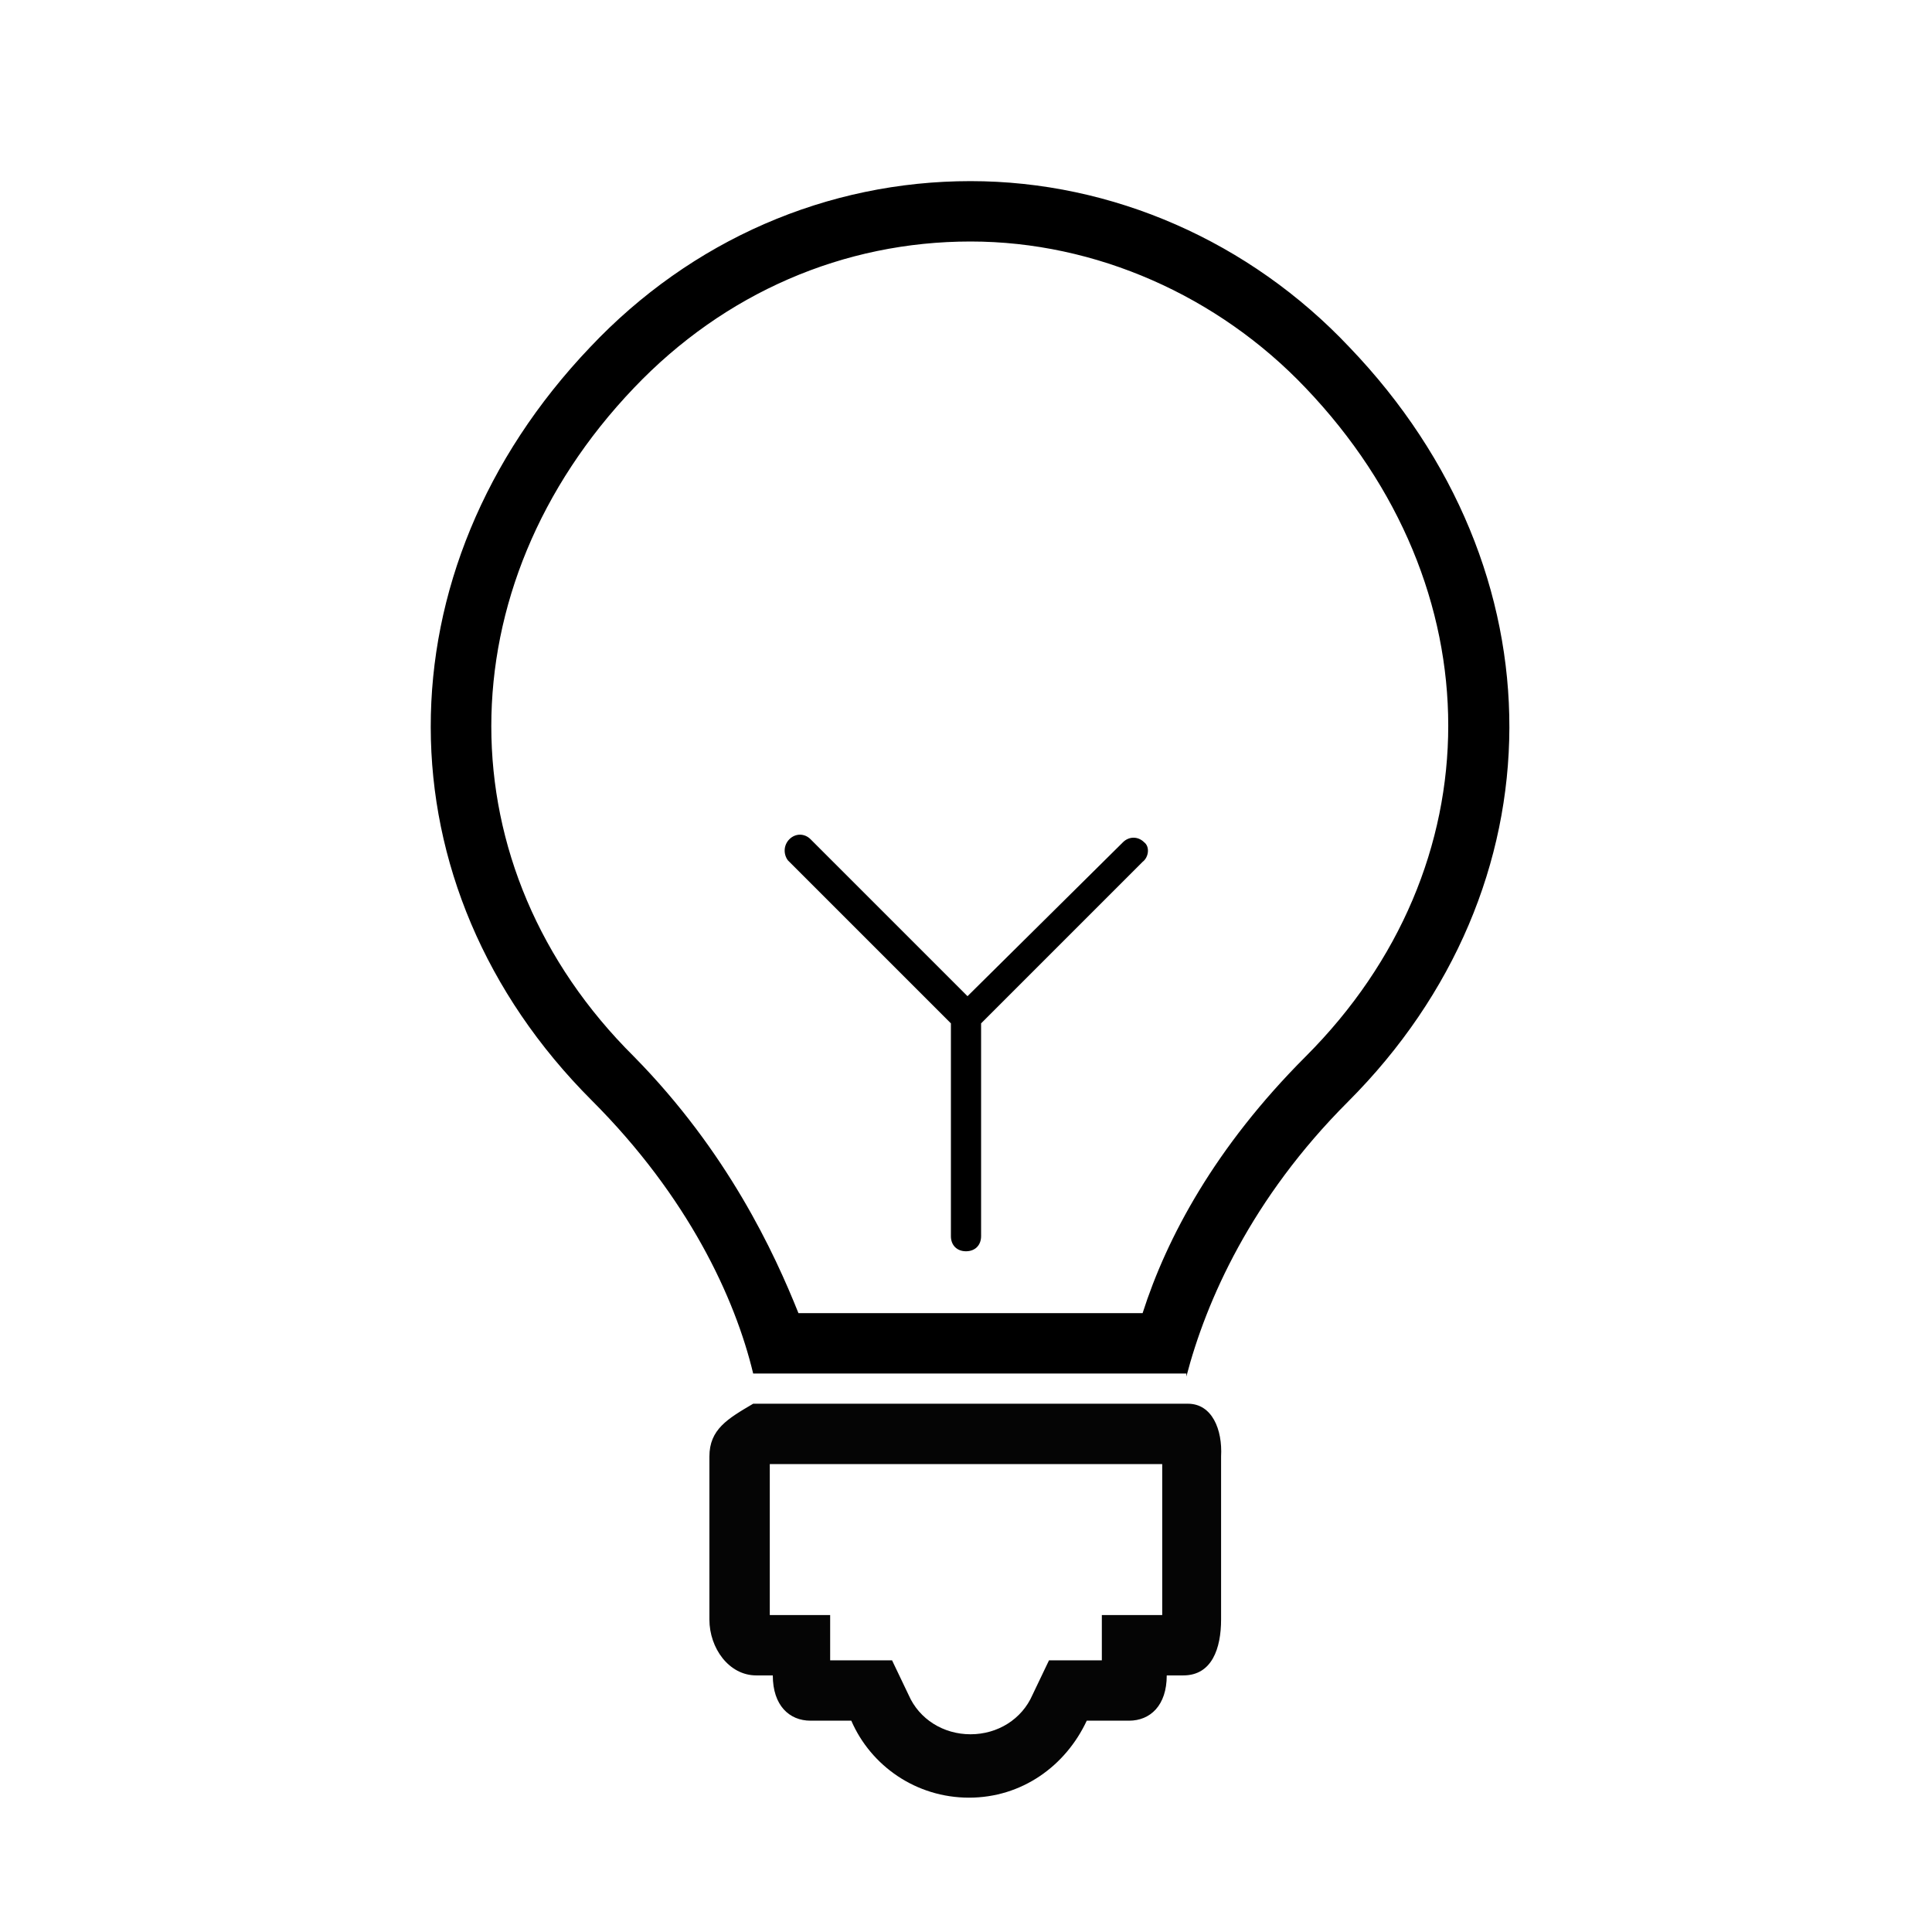 <svg width="128" height="128" xmlns="http://www.w3.org/2000/svg">

 <g>
  <title>background</title>
  <rect fill="none" id="canvas_background" height="402" width="582" y="-1" x="-1"/>
 </g>
 <g>
  <title>Layer 1</title>
  <path id="svg_1" fill="#050505" d="m77,97l0,10l-4,0l0,3l-0.9,0l-2.6,0l-1.1,2.3c-0.7,1.6 -2.3,2.6 -4.1,2.6s-3.4,-1 -4.1,-2.6l-1.1,-2.3l-2.6,0l-1.5,0l0,-3l-3.7,0l-0.3,0l0,-10l26,0m1.7,-4l-28.8,0c-1.7,1 -2.9,1.7 -2.9,3.5l0,10.8c0,1.9 1.3,3.7 3.1,3.7l1.1,0c0,2 1.1,3 2.5,3l2.7,0c1.3,3 4.3,5.1 7.8,5.1c3.5,0 6.4,-2.1 7.8,-5.1l2.8,0c1.4,0 2.5,-1 2.5,-3l1.1,0c1.9,0 2.5,-1.8 2.5,-3.7l0,-10.8c0.1,-1.8 -0.6,-3.5 -2.2,-3.5l0,0z"/>
  <path id="svg_2" fill="#000000" d="m64.3,16c8.3,0 16.4,3.6 22.2,9.7c12.6,13.2 12.6,31.7 0,44.3c-6,6 -9.2,12 -10.8,17l-22.8,0c-1.6,-4 -4.7,-10.7 -10.9,-17c-12.6,-12.5 -12.6,-31.1 0,-44.3c6,-6.3 13.9,-9.7 22.3,-9.7m0,-4c-9.5,0 -18.5,3.9 -25.2,11c-14.1,14.8 -14.1,35.7 0.1,49.9c6.4,6.4 9.5,13.1 10.7,18.1l28.7,0c0,0 0,0.2 0,0.2c1.3,-5 4.3,-11.8 10.7,-18.2c14.2,-14.2 14.3,-35.2 0.1,-50c-6.6,-7 -15.7,-11 -25.1,-11l0,0z"/>
  <path id="svg_3" fill="#000000" d="m75.8,55.8c-0.4,-0.4 -1,-0.4 -1.4,0l-10.3,10.2l-10.4,-10.4c-0.4,-0.4 -1,-0.4 -1.4,0s-0.4,1 -0.1,1.4l10.8,10.8l0,14.1c0,0.6 0.4,1 1,1s1,-0.4 1,-1l0,-14.1l10.7,-10.7c0.4,-0.3 0.5,-1 0.1,-1.3z"/>
 </g>
</svg>